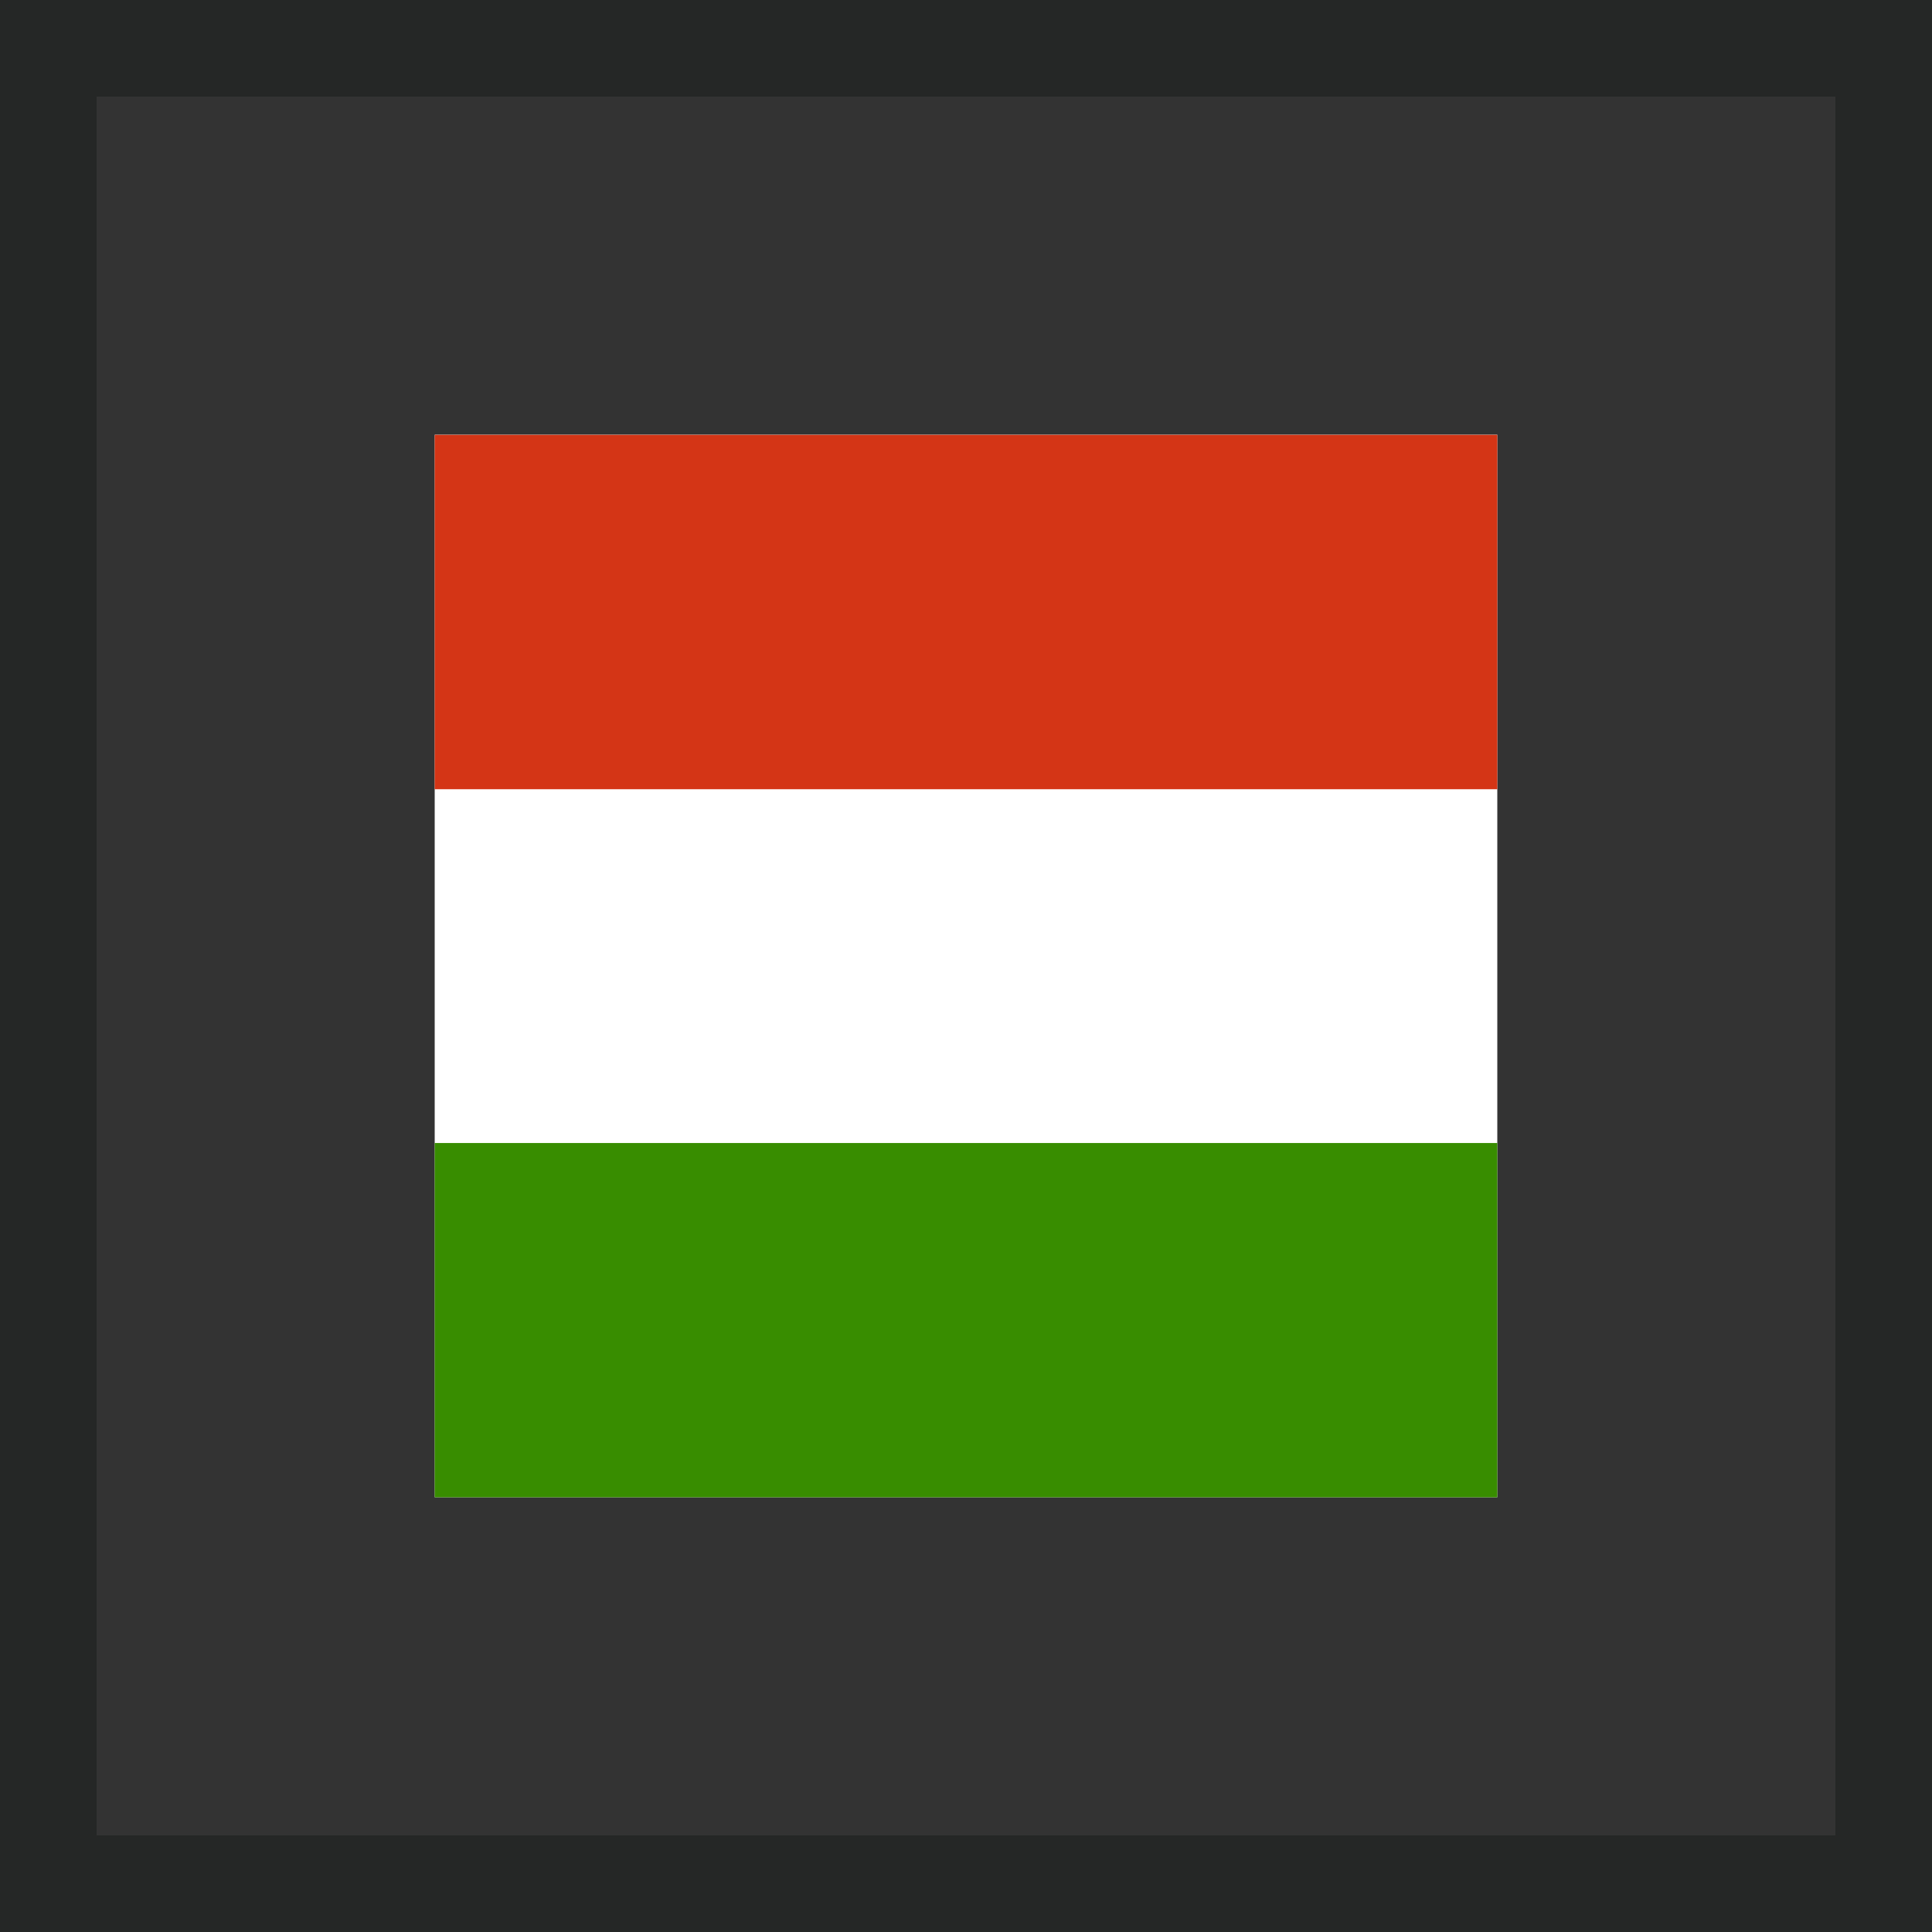 <svg width="40" height="40" fill="none" xmlns="http://www.w3.org/2000/svg"><rect width="100%" height="100%" fill="#333333" stroke="none"/><path stroke="#252726" stroke-width="2" d="M1 1h38v38H1z"/><path fill-rule="evenodd" clip-rule="evenodd" d="M31 31H9V9h22v22z" fill="#fff"/><path fill-rule="evenodd" clip-rule="evenodd" d="M31 31H9v-7.335h22V31z" fill="#388D00"/><path fill-rule="evenodd" clip-rule="evenodd" d="M31 16.34H9V9.003h22v7.335z" fill="#D43516"/></svg>